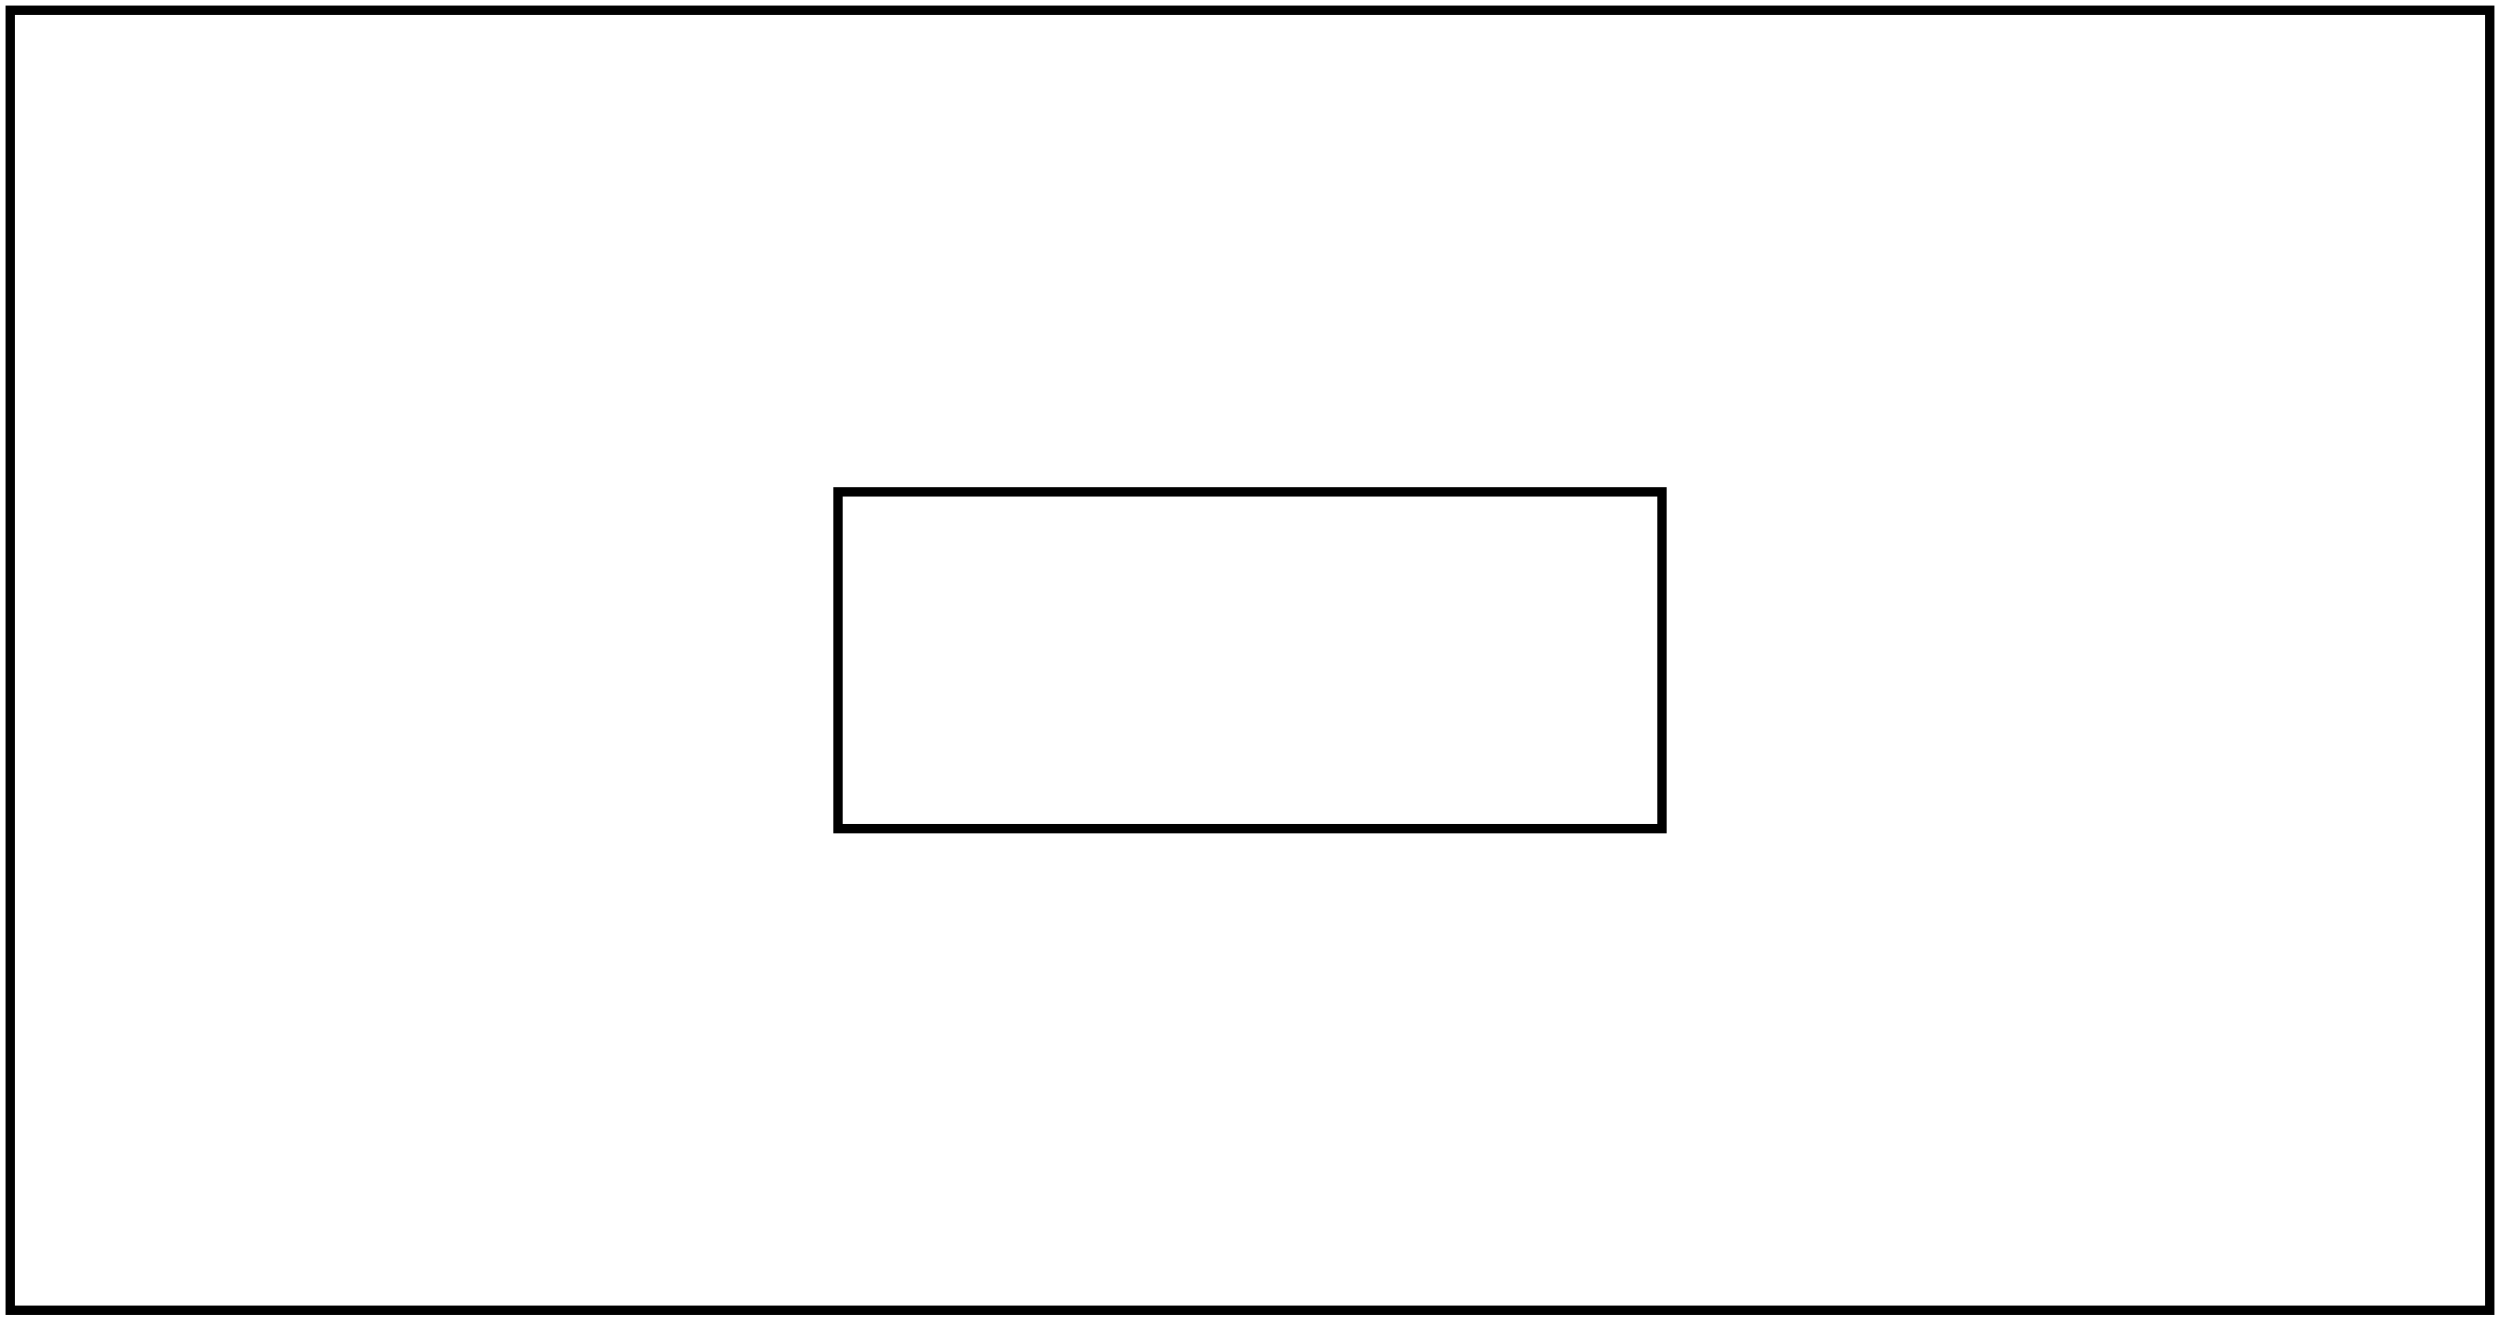 <?xml version="1.0" encoding="UTF-8" standalone="no"?>
<svg
   width="515.938mm"
   height="272.521mm"
   viewBox="0 0 515.938 272.521"
   version="1.1"
   id="svg8"
   inkscape:version="1.1.1 (eb90963e84, 2021-10-02)"
   sodipodi:docname="map3.svg"
   xmlns:inkscape="http://www.inkscape.org/namespaces/inkscape"
   xmlns:sodipodi="http://sodipodi.sourceforge.net/DTD/sodipodi-0.dtd"
   xmlns="http://www.w3.org/2000/svg"
   xmlns:svg="http://www.w3.org/2000/svg"
   xmlns:rdf="http://www.w3.org/1999/02/22-rdf-syntax-ns#"
   xmlns:cc="http://creativecommons.org/ns#"
   xmlns:dc="http://purl.org/dc/elements/1.1/">
  <defs
     id="defs2" />
  <sodipodi:namedview
     id="base"
     pagecolor="#ffffff"
     bordercolor="#666666"
     borderopacity="1.0"
     inkscape:pageopacity="0.0"
     inkscape:pageshadow="2"
     inkscape:zoom="0.24748737"
     inkscape:cx="899.03576"
     inkscape:cy="783.87837"
     inkscape:document-units="mm"
     inkscape:current-layer="layer1"
     inkscape:document-rotation="0"
     showgrid="false"
     inkscape:window-width="1853"
     inkscape:window-height="1025"
     inkscape:window-x="1987"
     inkscape:window-y="27"
     inkscape:window-maximized="1"
     inkscape:pagecheckerboard="0" />
  <g
     inkscape:label="Layer 1"
     inkscape:groupmode="layer"
     id="layer1"
     transform="translate(190.533,371.412)">
    <rect
       style="fill:none;fill-opacity:1;stroke:#000000;stroke-width:1.933;paint-order:markers stroke fill;stroke-miterlimit:4;stroke-dasharray:none"
       id="rect1076"
       width="511.709"
       height="268.292"
       x="-188.419"
       y="-369.297"
       inkscape:export-xdpi="96"
       inkscape:export-ydpi="96"
       inkscape:export-filename="/home/amin/catkin_ws/src/local_sensing_intest/map/map3.png" />
    <rect
       style="fill:none;stroke:#000000;stroke-width:1.933;stroke-miterlimit:4;stroke-dasharray:none;paint-order:markers stroke fill"
       id="rect1190"
       width="170.046"
       height="69.505"
       x="-17.588"
       y="-269.903"
       inkscape:export-filename="/home/amin/catkin_ws/src/local_sensing_intest/map/map3.png"
       inkscape:export-xdpi="96"
       inkscape:export-ydpi="96" />
  </g>
</svg>
